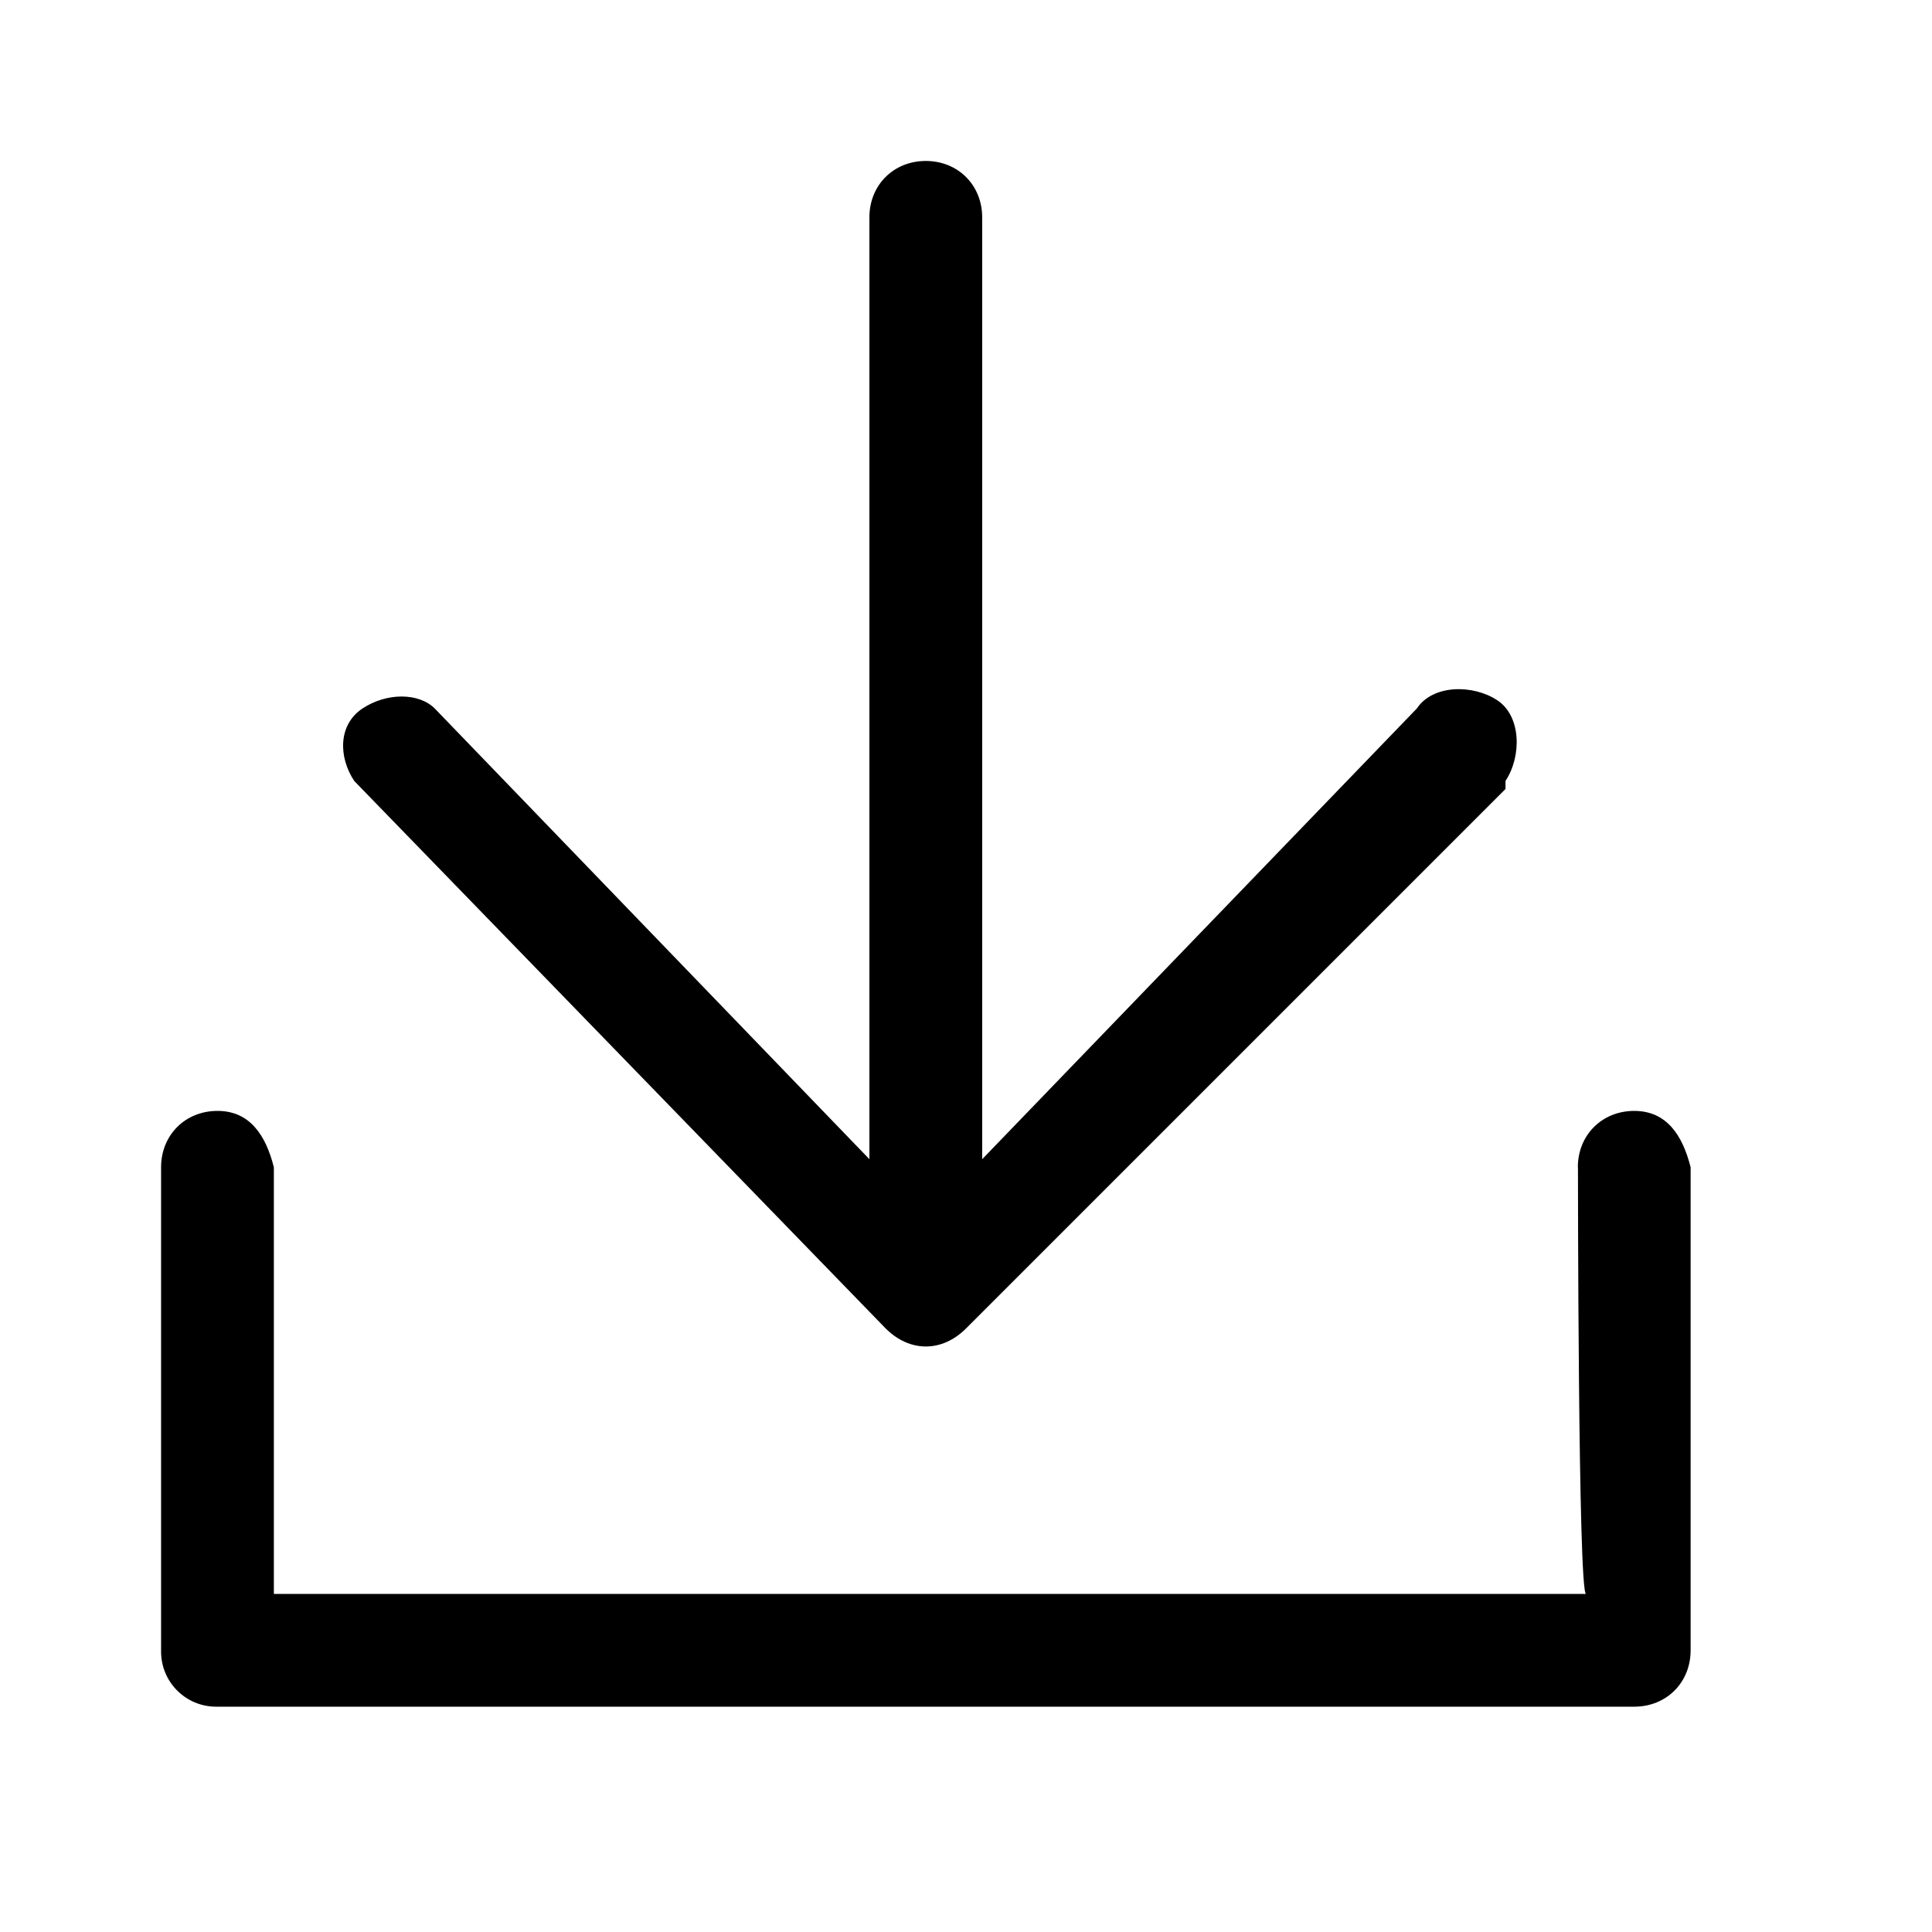 <!-- Generated by IcoMoon.io -->
<svg version="1.1" xmlns="http://www.w3.org/2000/svg" width="16" height="16" viewBox="0 0 16 16">
<title>download</title>
<path d="M7.2 9.6v-7.8c0-0.267 0.2-0.467 0.467-0.467s0.467 0.2 0.467 0.467v7.8l3.6-3.733c0.133-0.2 0.467-0.2 0.667-0.067s0.2 0.467 0.067 0.667v0.067l-4.467 4.467c-0.2 0.2-0.467 0.2-0.667 0l-4.4-4.533c-0.133-0.2-0.133-0.467 0.067-0.6s0.467-0.133 0.6 0l3.6 3.733zM13.067 9.667c0-0.267 0.2-0.467 0.467-0.467s0.4 0.2 0.467 0.467v4c0 0.267-0.2 0.467-0.467 0.467h-11.733c-0.003 0-0.007 0-0.011 0-0.252 0-0.456-0.204-0.456-0.456 0-0.004 0-0.008 0-0.012l-0 0.001v-4c0-0.267 0.2-0.467 0.467-0.467s0.4 0.2 0.467 0.467v3.533h10.867c-0.067 0-0.067-3.533-0.067-3.533z"></path>
</svg>
